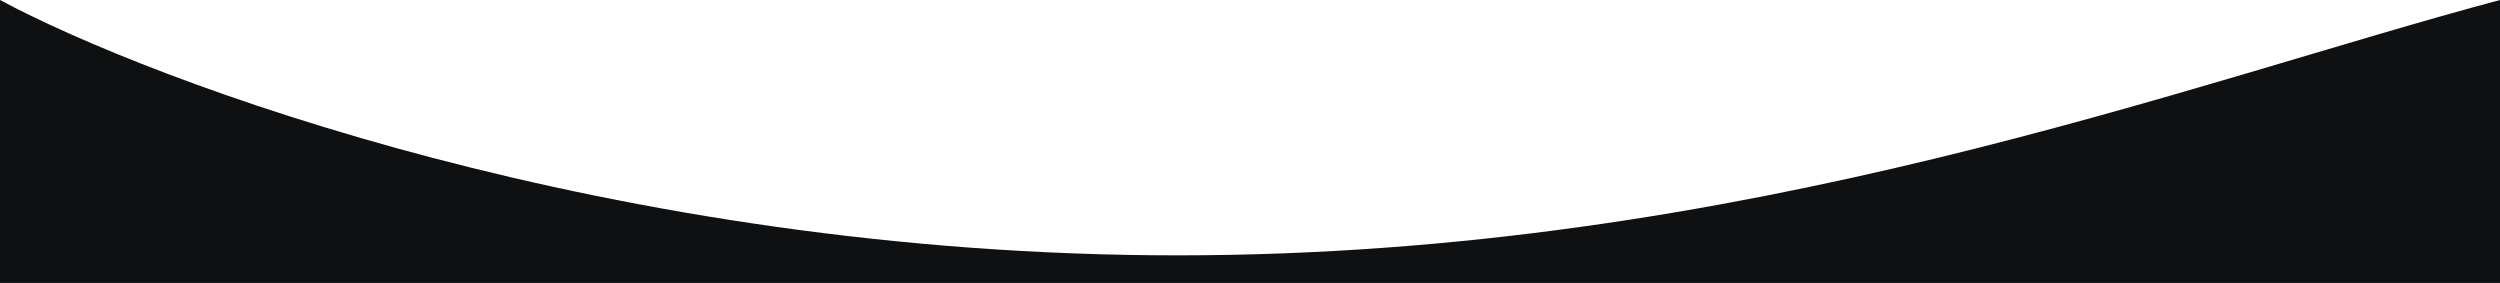 <svg width="1449" height="164" viewBox="0 0 1449 164" fill="none" xmlns="http://www.w3.org/2000/svg">
<path d="M1449 164H0V0C86.5 46.5 354 148 682.5 148C1010.51 148 1268.67 48 1449 0V164Z" fill="#0F1012"/>
</svg>

